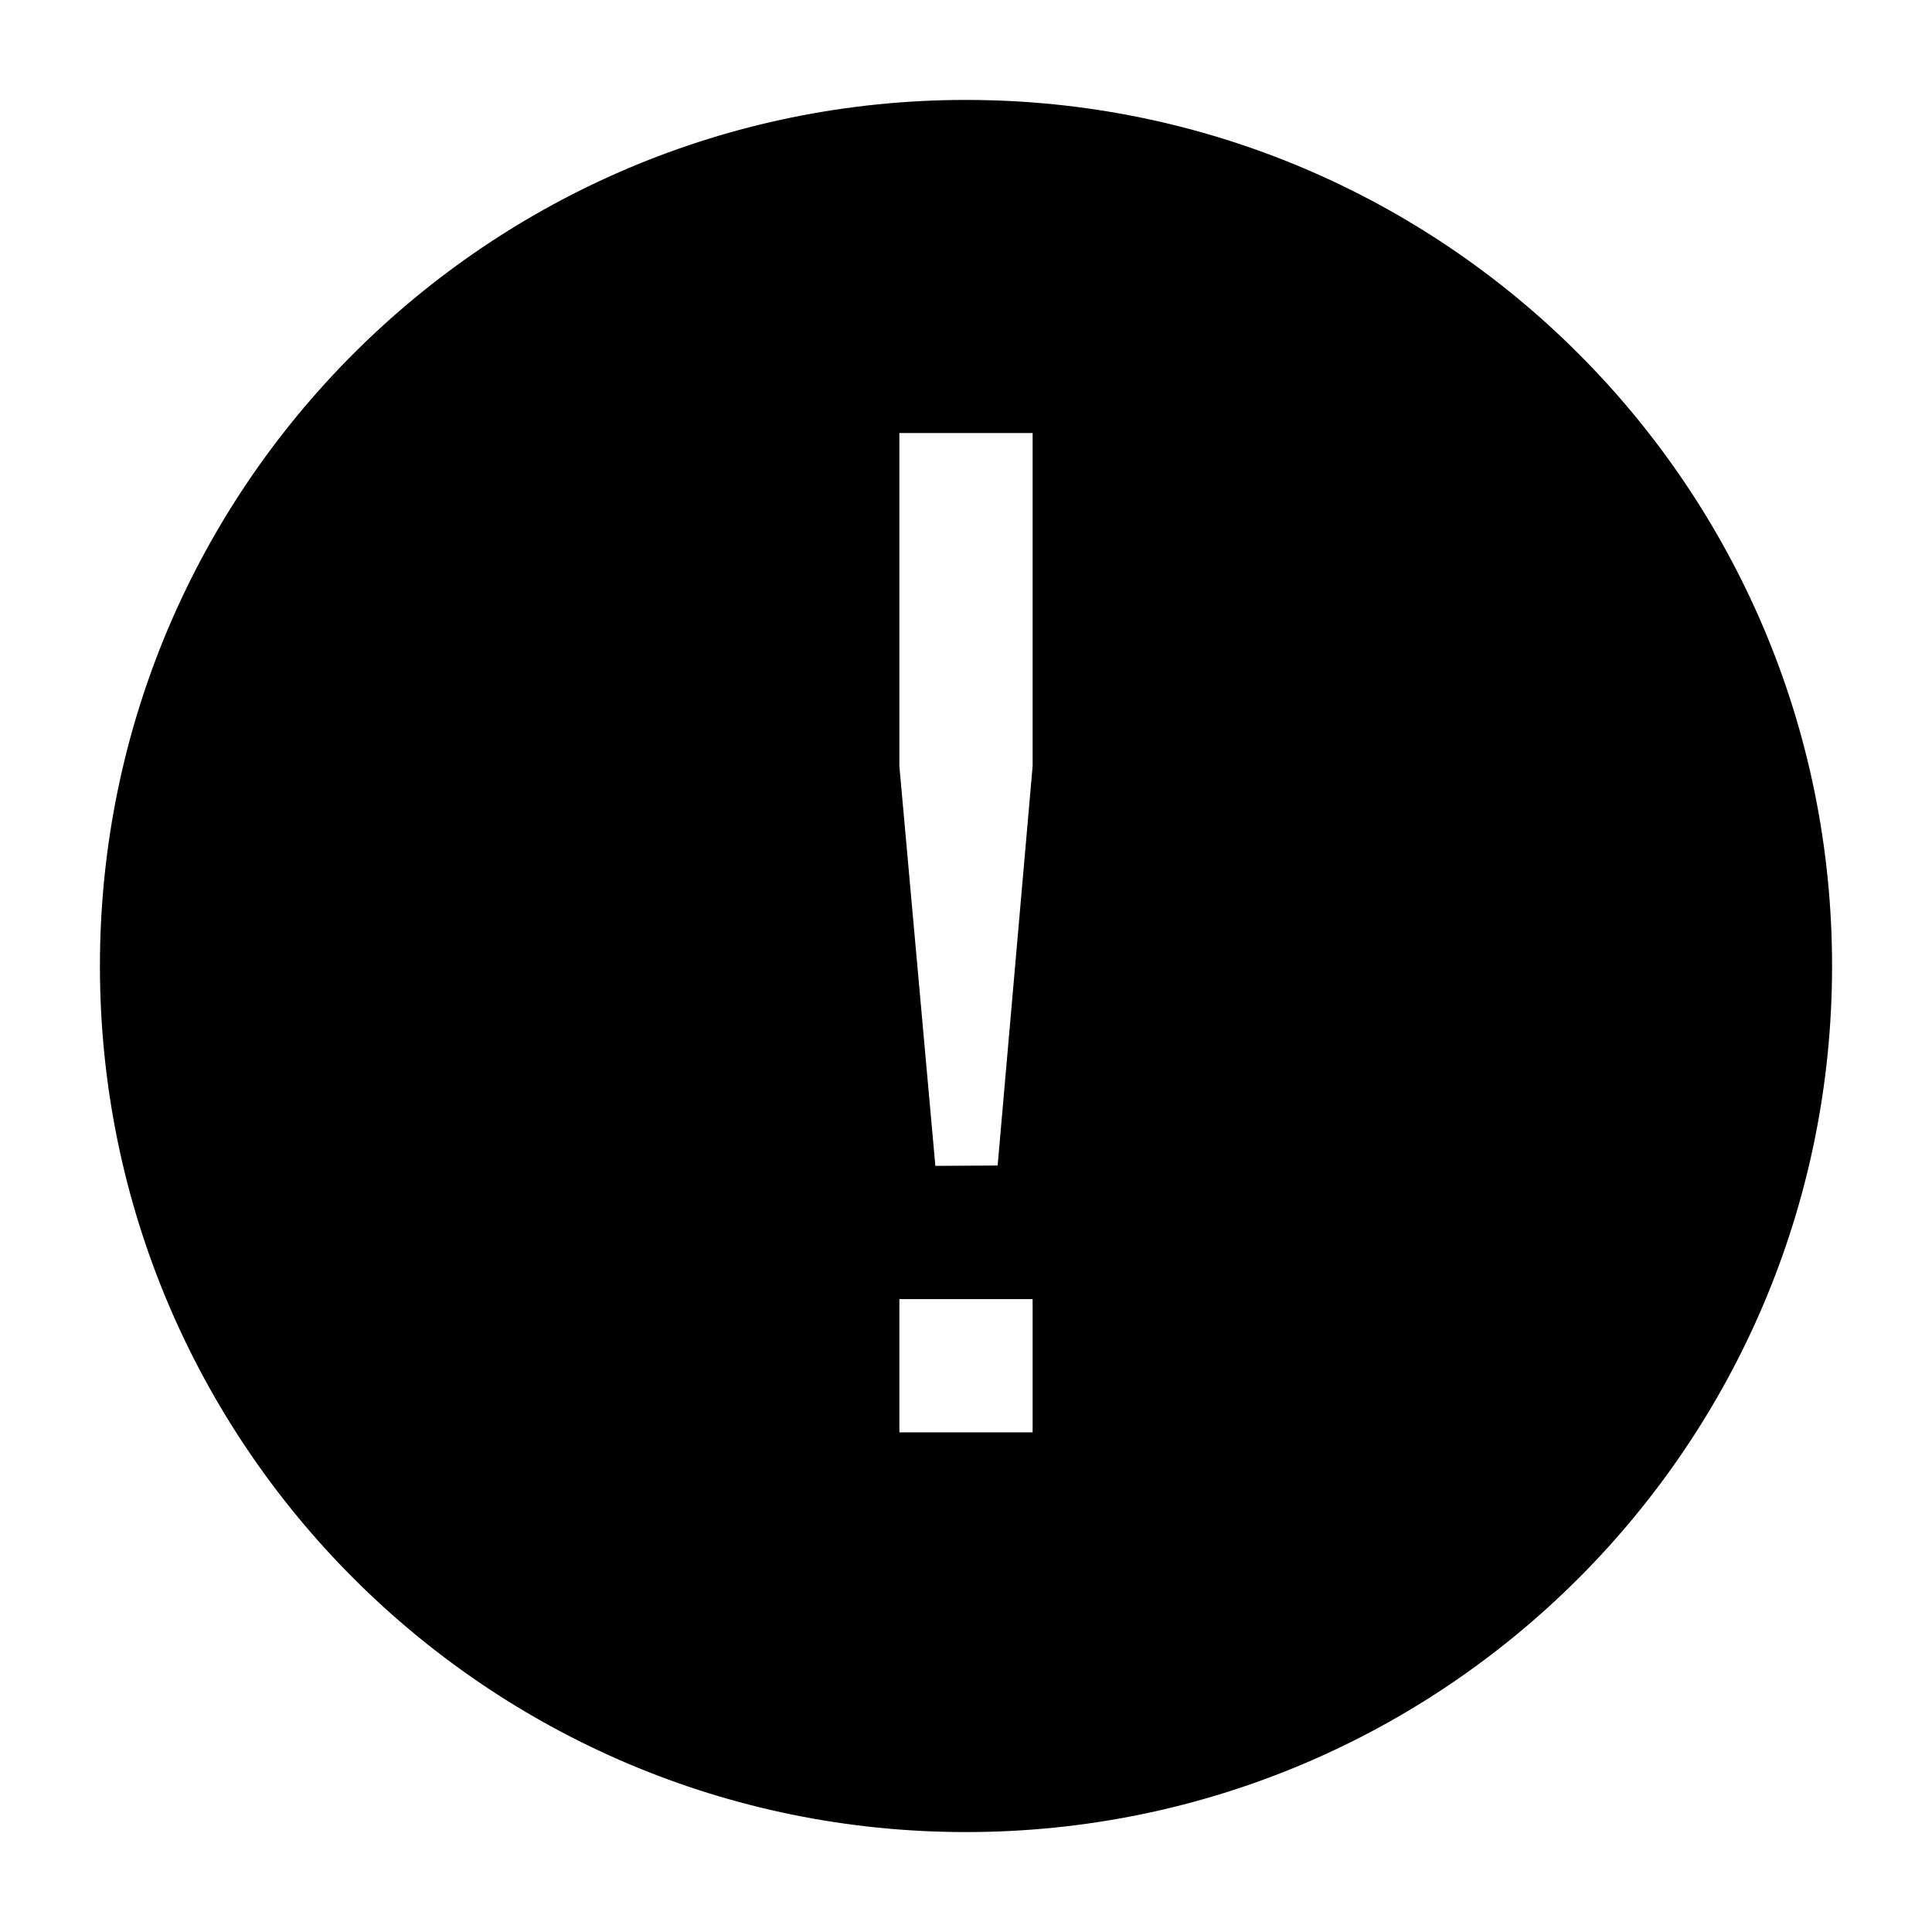 <?xml version="1.0" encoding="UTF-8"?>
<!DOCTYPE svg PUBLIC "-//W3C//DTD SVG 1.1//EN" "http://www.w3.org/Graphics/SVG/1.1/DTD/svg11.dtd">
<svg xmlns="http://www.w3.org/2000/svg" xml:space="preserve" width="580px" height="580px" shape-rendering="geometricPrecision" text-rendering="geometricPrecision" image-rendering="optimizeQuality" fill-rule="nonzero" clip-rule="nonzero" viewBox="0 0 5800 5800" xmlns:xlink="http://www.w3.org/1999/xlink">
	<title>about icon</title>
	<desc>about icon from the IconExperience.com I-Collection. Copyright by INCORS GmbH (www.incors.com).</desc>
		<path id="curve28"  d="M2900 300c1436,0 2600,1164 2600,2600 0,1436 -1164,2600 -2600,2600 -1436,0 -2600,-1164 -2600,-2600 0,-1436 1164,-2600 2600,-2600zm200 1000l-400 0 0 1000 108 1200 187 -1 105 -1199 0 -1000zm-400 2600c0,133 0,267 0,400 133,0 267,0 400,0 0,-133 0,-267 0,-400 -133,0 -267,0 -400,0z"/>
</svg>